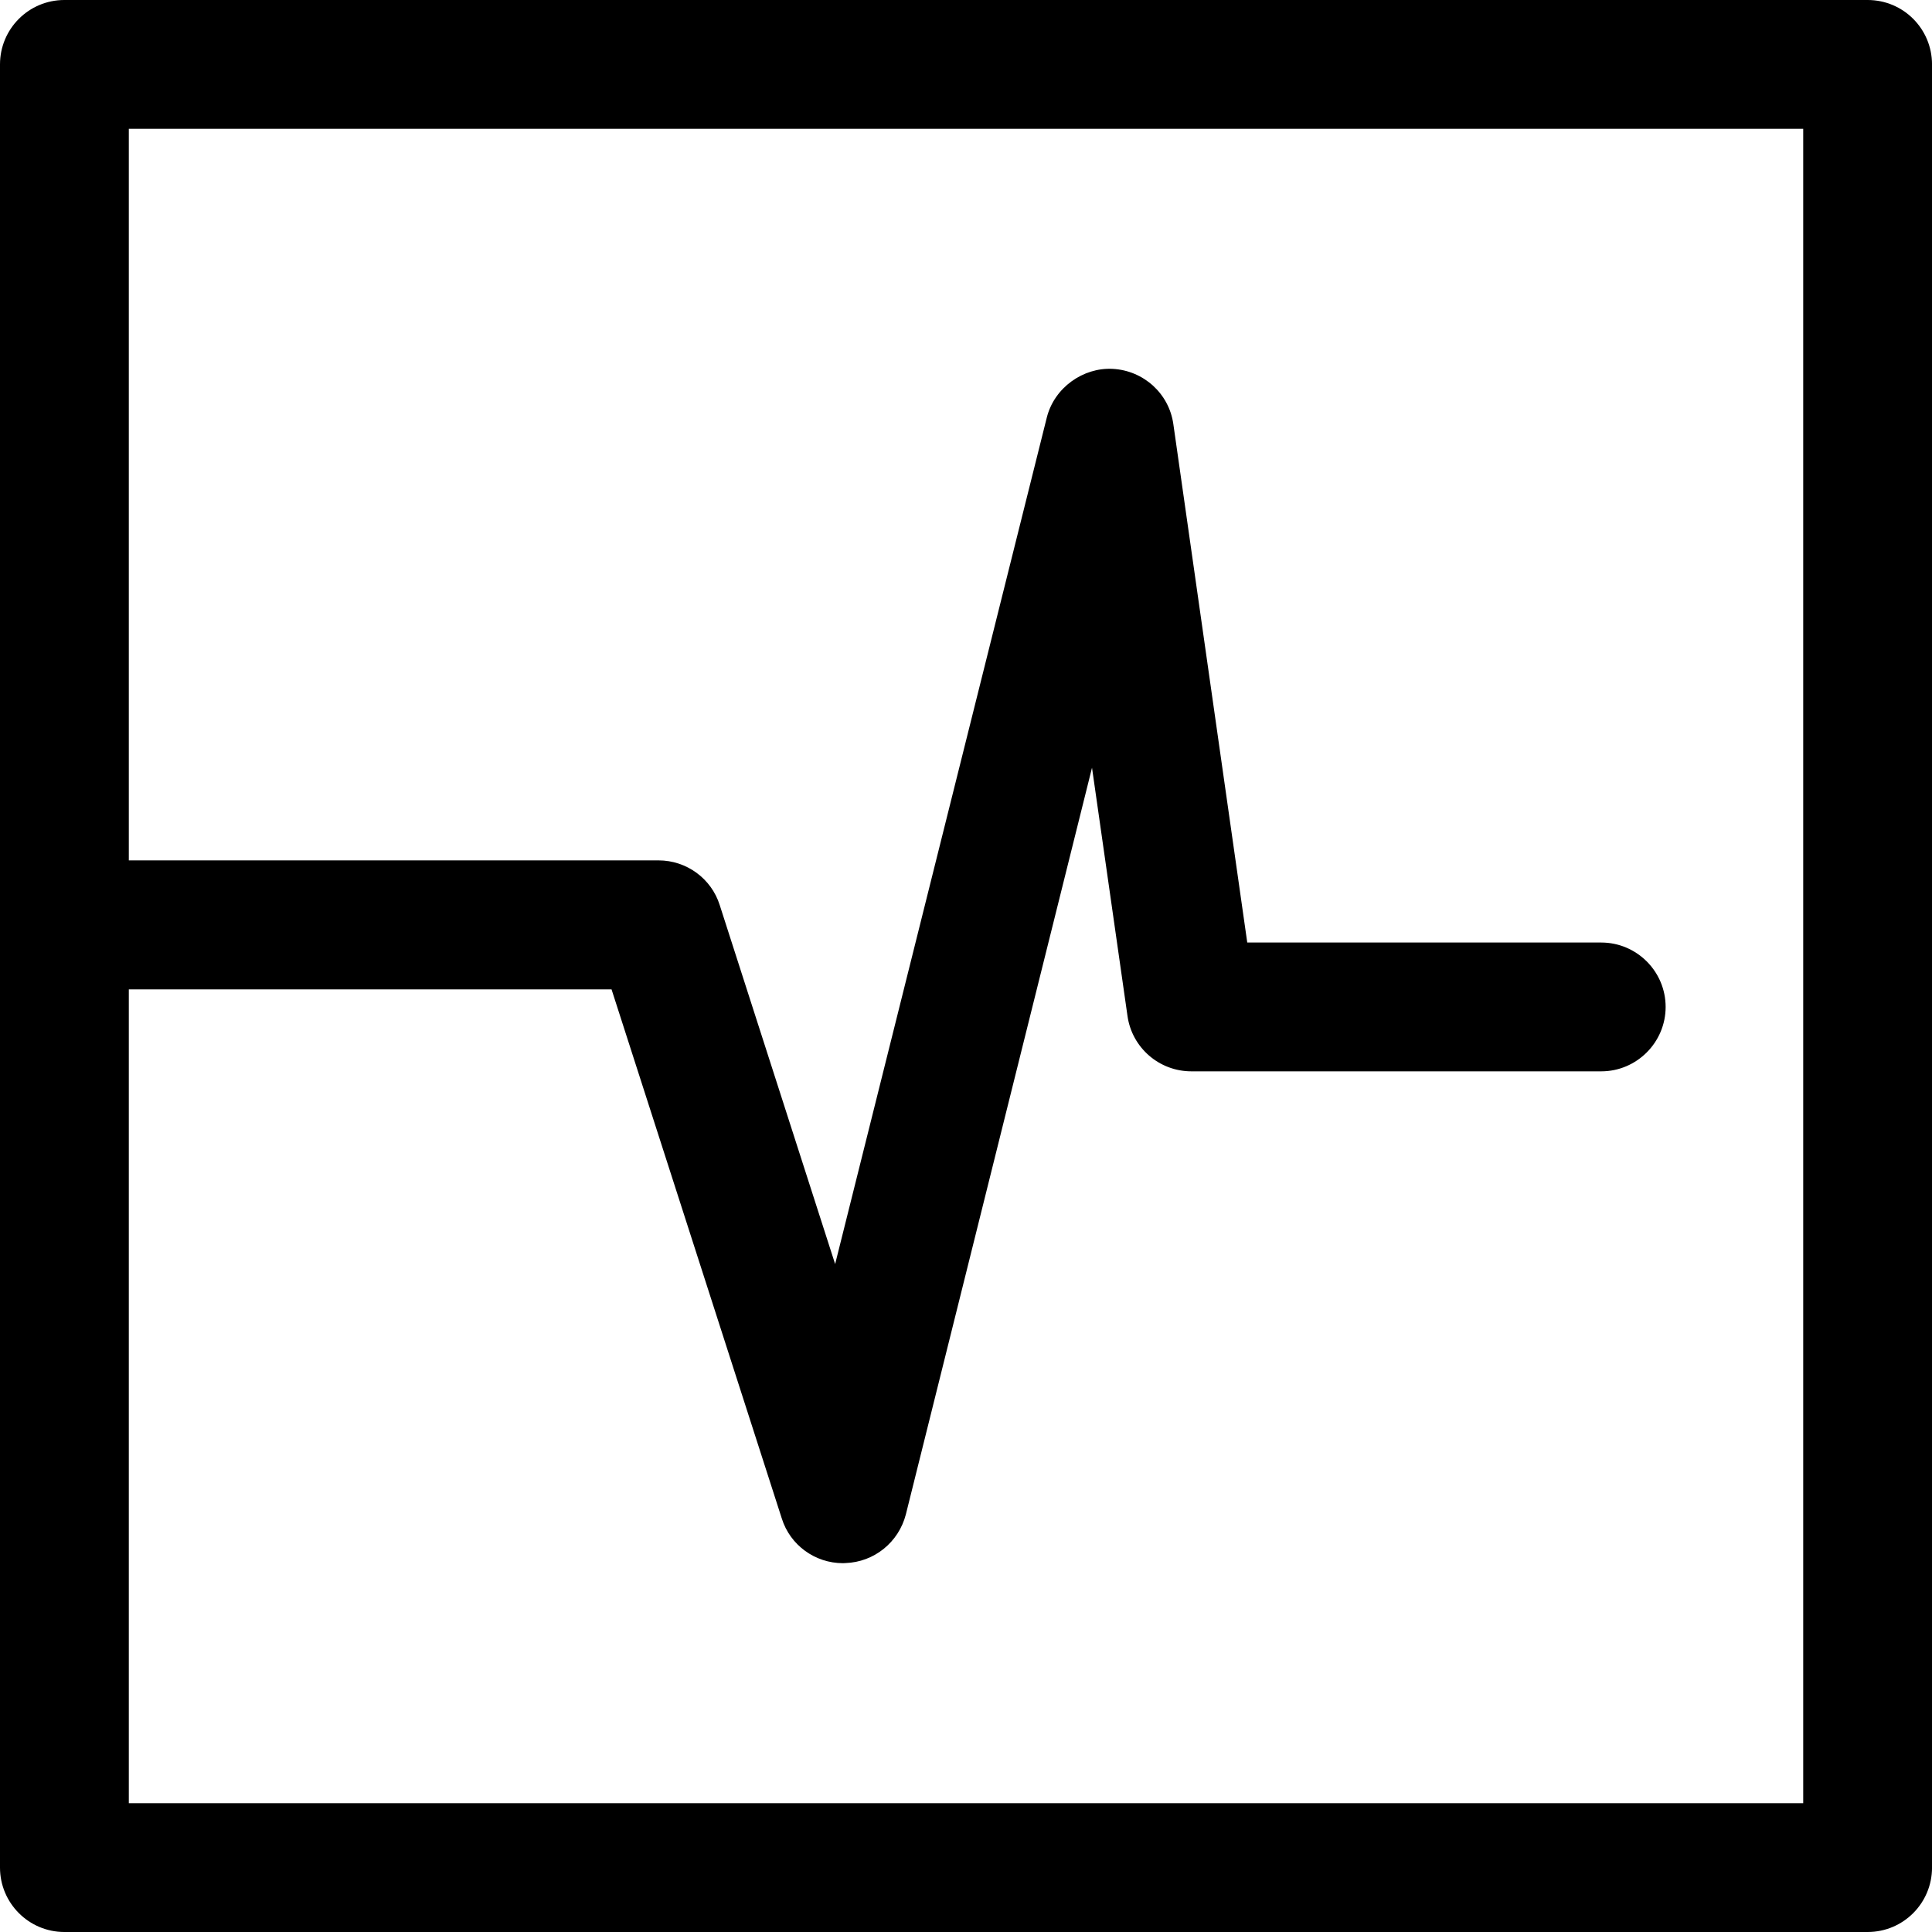 <?xml version="1.0" encoding="iso-8859-1"?>
<!-- Generator: Adobe Illustrator 16.0.0, SVG Export Plug-In . SVG Version: 6.00 Build 0)  -->
<!DOCTYPE svg PUBLIC "-//W3C//DTD SVG 1.1//EN" "http://www.w3.org/Graphics/SVG/1.1/DTD/svg11.dtd">
<svg version="1.1" id="Capa_1" xmlns="http://www.w3.org/2000/svg" xmlns:xlink="http://www.w3.org/1999/xlink" x="0px" y="0px"
	 width="84.05px" height="84.05px" viewBox="0 0 84.05 84.05" style="enable-background:new 0 0 84.05 84.05;" xml:space="preserve"
	>
<g>
	<path d="M81.249,0H2.802C1.251,0,0,1.255,0,2.802v78.446c0,1.542,1.251,2.802,2.802,2.802h78.447c1.556,0,2.802-1.26,2.802-2.802
		V2.802C84.05,1.255,82.804,0,81.249,0z M78.447,78.446H5.604V43.042h21.001l7.407,23.021c0.364,1.159,1.447,1.942,2.661,1.942
		c0.033,0,0.068,0,0.101-0.005c1.256-0.04,2.321-0.904,2.635-2.118l8.098-32.482l1.544,10.802c0.196,1.378,1.379,2.406,2.779,2.406
		h17.83c1.541,0,2.802-1.258,2.802-2.802c0-1.548-1.261-2.802-2.802-2.802H54.261l-3.216-22.555
		c-0.187-1.327-1.294-2.331-2.64-2.402c-1.281-0.068-2.539,0.815-2.865,2.118l-9.208,36.827l-5.021-15.617
		c-0.364-1.156-1.445-1.945-2.661-1.945H5.604V5.603h72.843V78.446z"/>
</g>
<g>
</g>
<g>
</g>
<g>
</g>
<g>
</g>
<g>
</g>
<g>
</g>
<g>
</g>
<g>
</g>
<g>
</g>
<g>
</g>
<g>
</g>
<g>
</g>
<g>
</g>
<g>
</g>
<g>
</g>
</svg>
